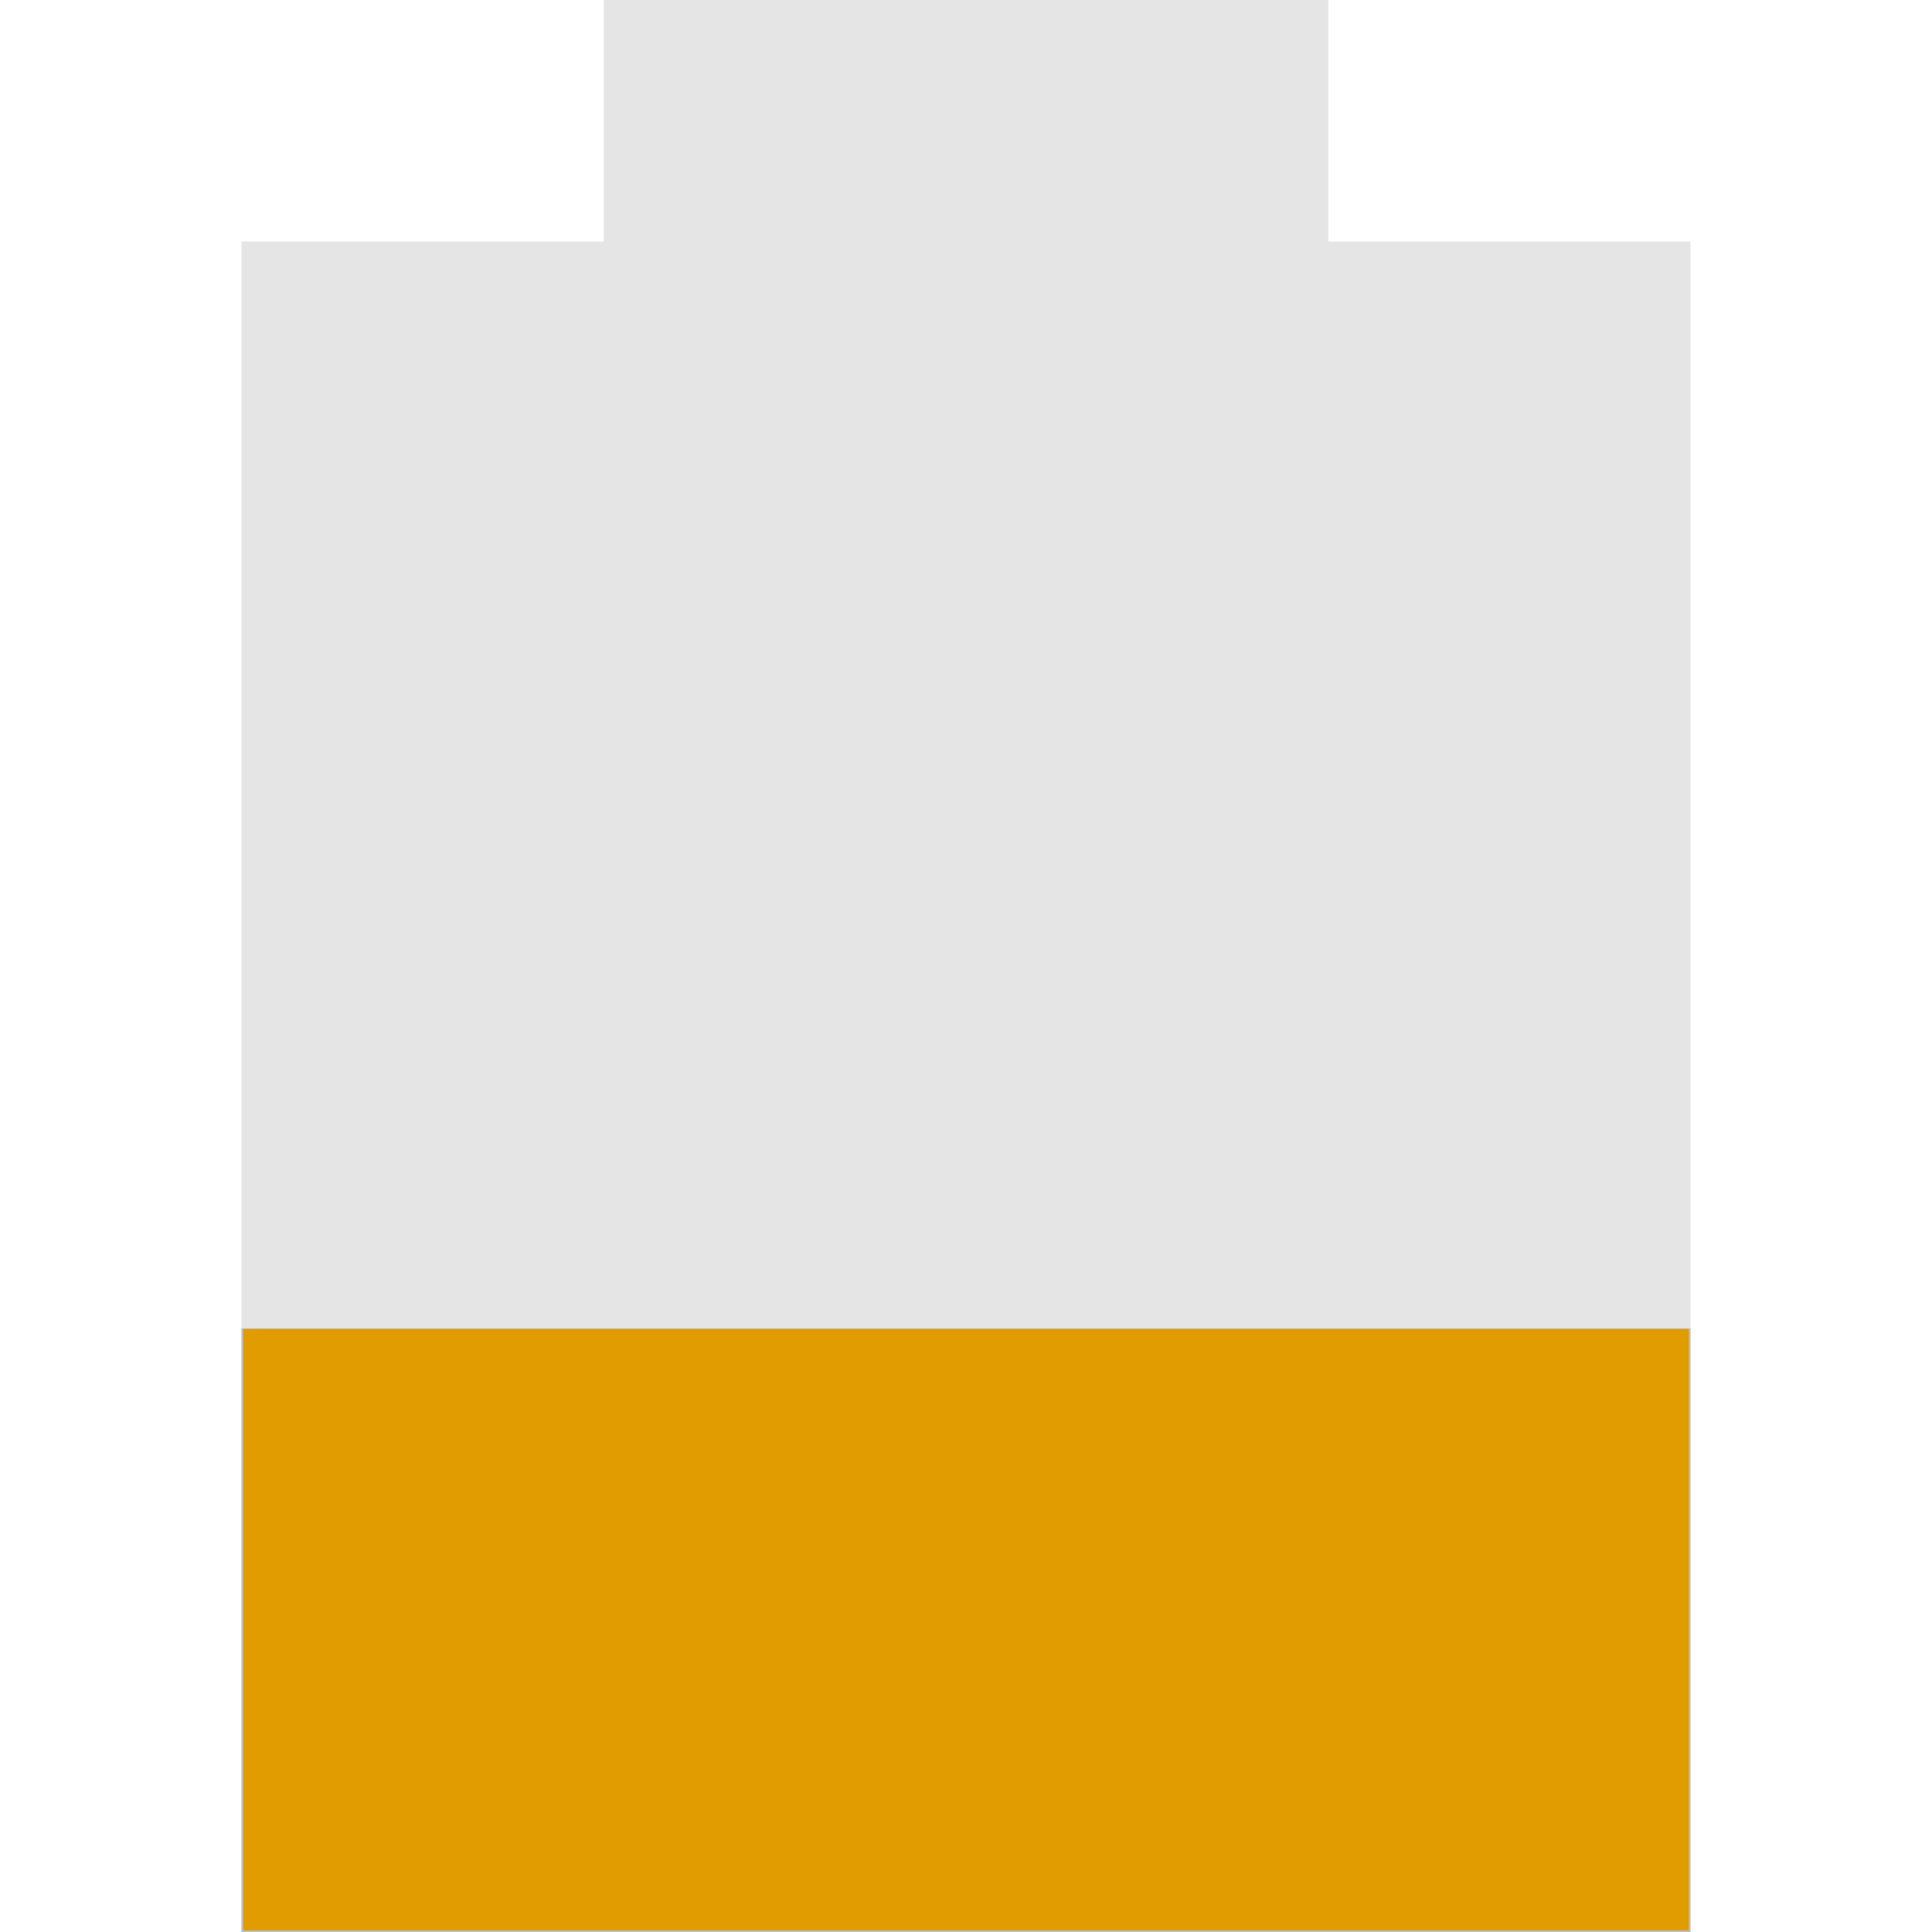 <?xml version="1.0" encoding="UTF-8" standalone="no"?>
<svg
   xmlns:dc="http://purl.org/dc/elements/1.1/"
   xmlns:cc="http://creativecommons.org/ns#"
   xmlns:rdf="http://www.w3.org/1999/02/22-rdf-syntax-ns#"
   xmlns:svg="http://www.w3.org/2000/svg"
   xmlns="http://www.w3.org/2000/svg"
   xmlns:sodipodi="http://sodipodi.sourceforge.net/DTD/sodipodi-0.dtd"
   xmlns:inkscape="http://www.inkscape.org/namespaces/inkscape"
   viewBox="0 0 16 16"
   version="1.1"
   id="svg8"
   sodipodi:docname="battery-level-30-symbolic.svg"
   inkscape:version="1.0.2 (e86c870879, 2021-01-15)">
  <defs
     id="defs12" />
  <sodipodi:namedview
     pagecolor="#ffffff"
     bordercolor="#666666"
     borderopacity="1"
     objecttolerance="10"
     gridtolerance="10"
     guidetolerance="10"
     inkscape:pageopacity="0"
     inkscape:pageshadow="2"
     inkscape:window-width="1366"
     inkscape:window-height="738"
     id="namedview10"
     showgrid="false"
     inkscape:zoom="36.75"
     inkscape:cx="8"
     inkscape:cy="7.9863946"
     inkscape:window-x="0"
     inkscape:window-y="0"
     inkscape:window-maximized="1"
     inkscape:current-layer="svg8" />
  <g
     fill="#bebebe"
     id="g6">
    <path
       opacity=".4"
       d="m5 0v2h-3v14h12v-14h-3v-2z"
       id="path2" />
    <path
       stroke-width=".707"
       d="m2 11v5h12v-5z"
       id="path4" />
  </g>
  <path
     style="fill:#e09c00;stroke-width:0.027"
     d="M 2.014,13.497 V 11.007 H 8 13.986 v 2.49 2.49 H 8 2.014 Z"
     id="path839" />
</svg>
